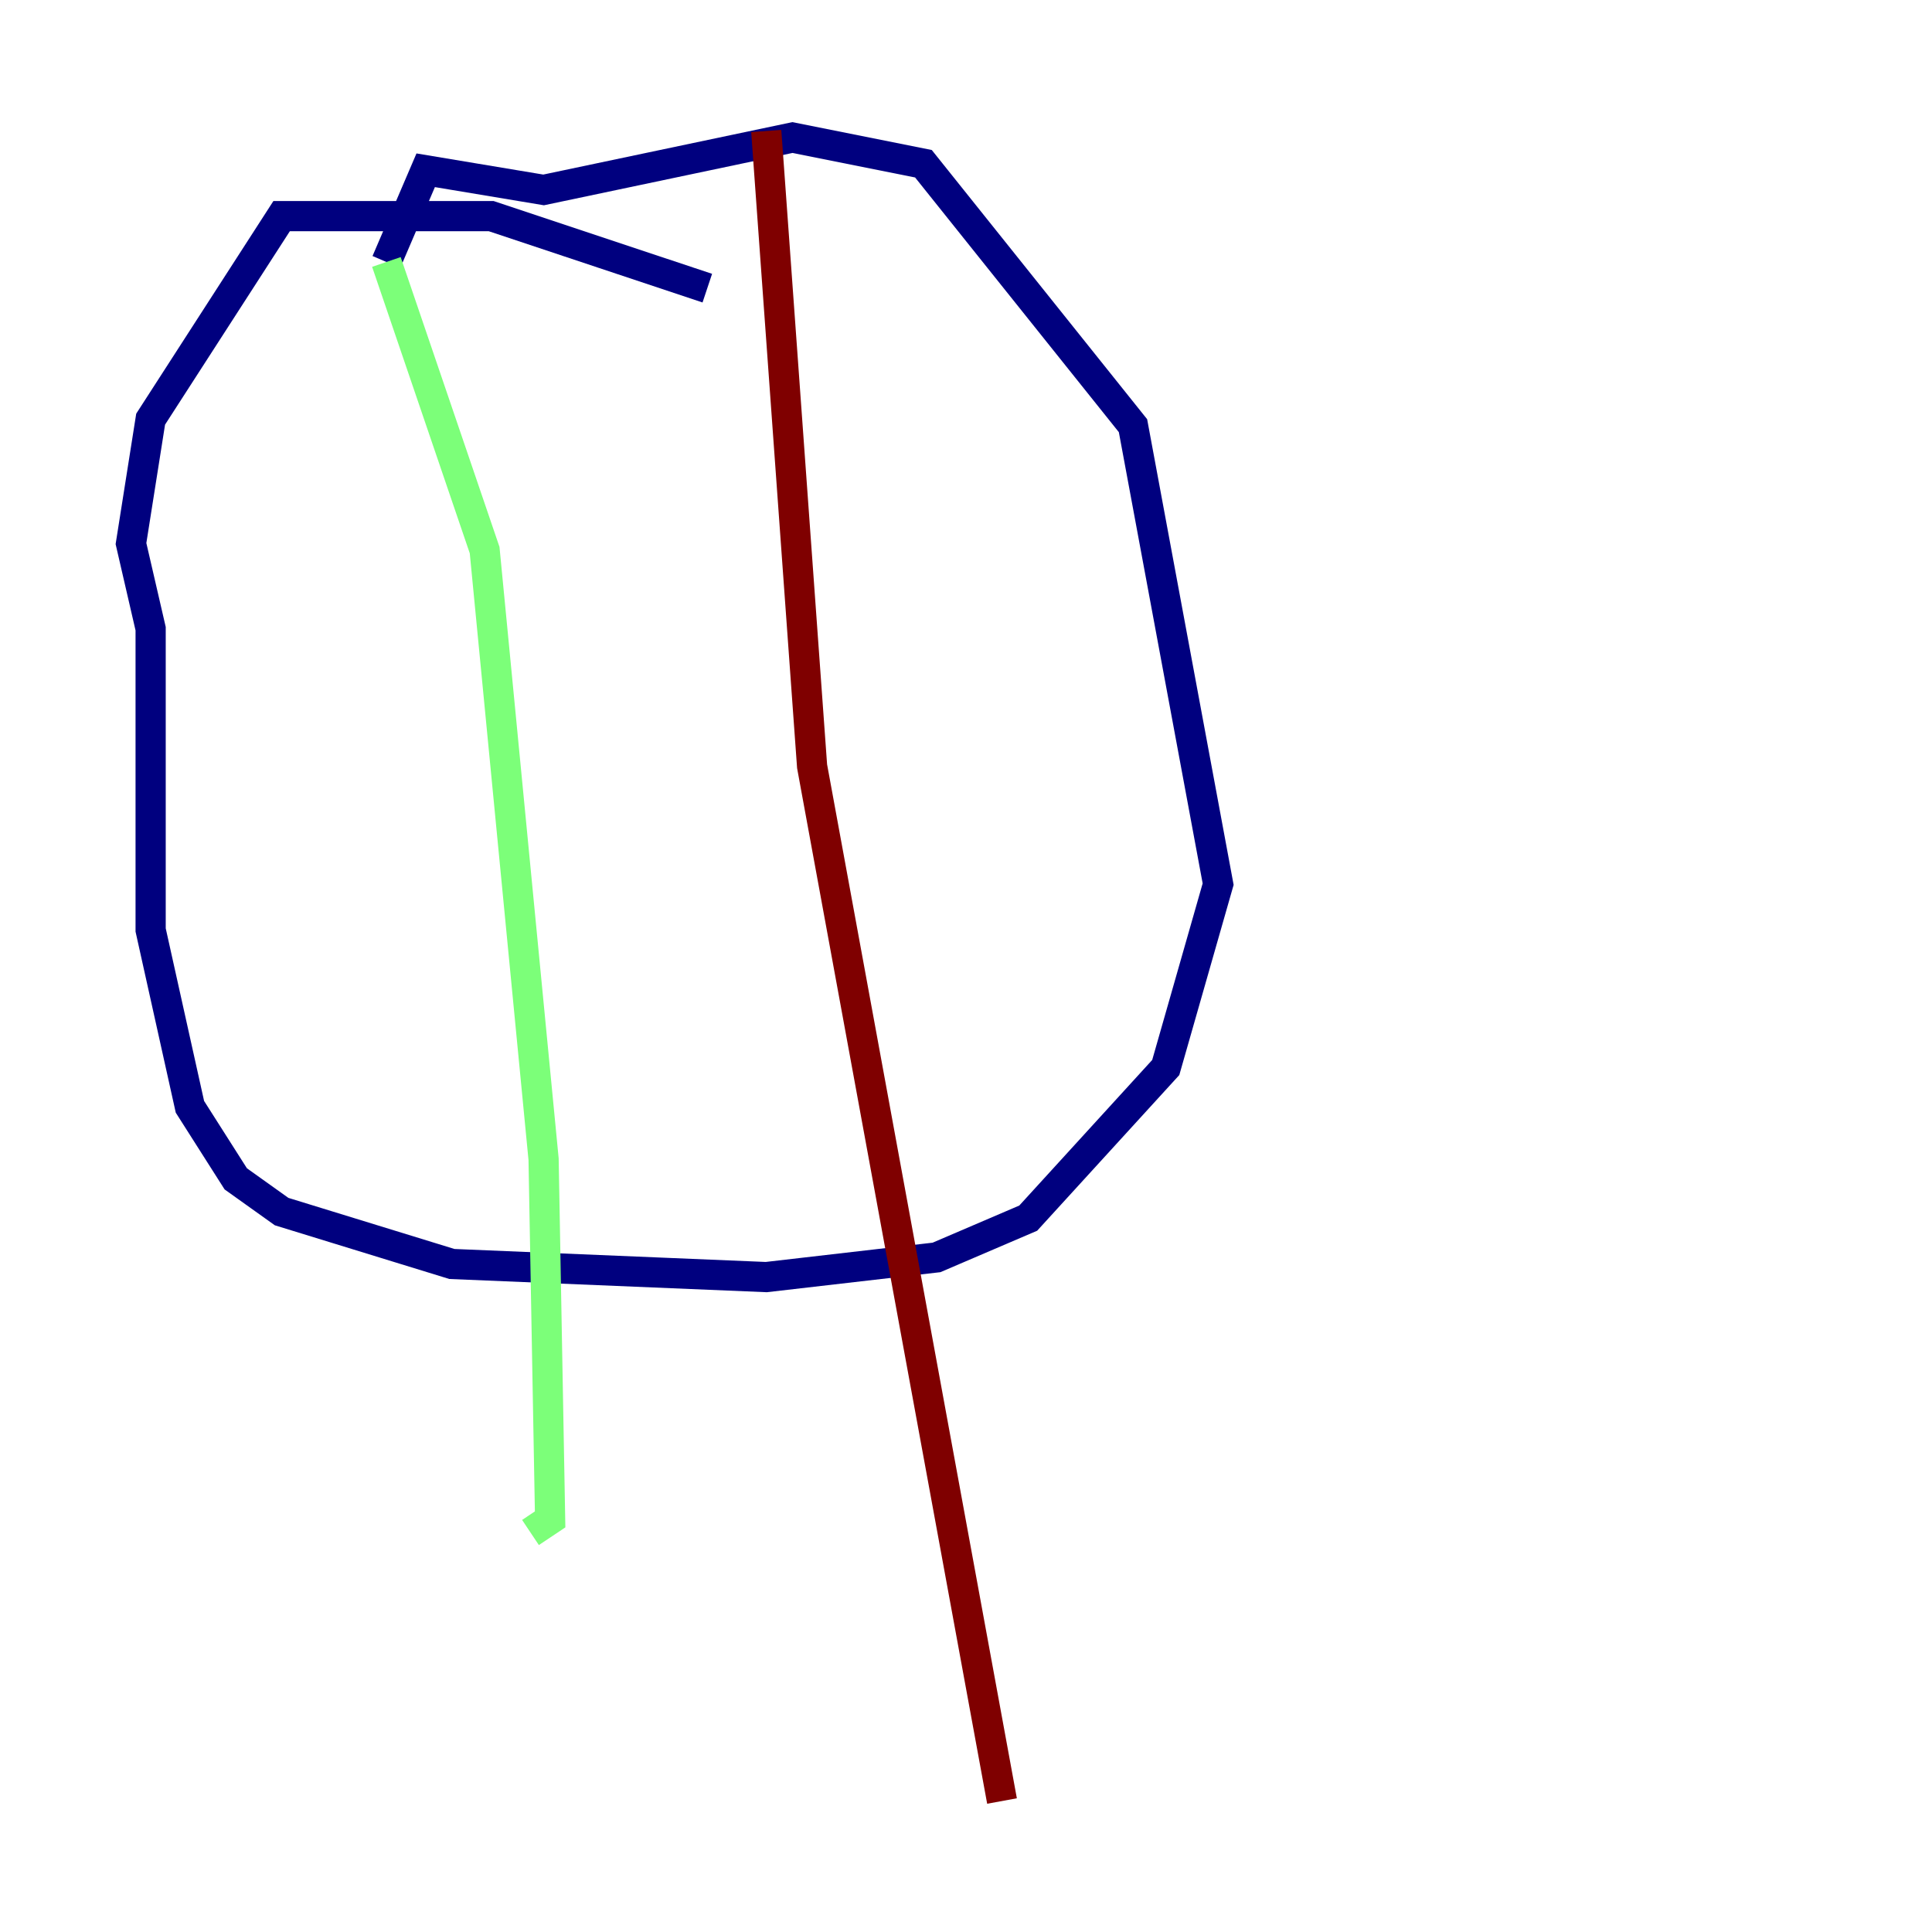 <?xml version="1.0" encoding="utf-8" ?>
<svg baseProfile="tiny" height="128" version="1.2" viewBox="0,0,128,128" width="128" xmlns="http://www.w3.org/2000/svg" xmlns:ev="http://www.w3.org/2001/xml-events" xmlns:xlink="http://www.w3.org/1999/xlink"><defs /><polyline fill="none" points="46.861,19.091 32.542,14.319 18.658,14.319 9.98,27.77 8.678,36.014 9.98,41.654 9.98,61.614 12.583,73.329 15.62,78.102 18.658,80.271 29.939,83.742 50.766,84.61 62.047,83.308 68.122,80.705 77.234,70.725 80.705,58.576 75.064,28.203 61.18,10.848 52.502,9.112 36.014,12.583 28.203,11.281 25.6,17.356" stroke="#00007f" stroke-width="2" /><polyline fill="none" points="25.6,17.356 32.108,36.447 36.014,76.8 36.447,100.664 35.146,101.532" stroke="#7cff79" stroke-width="2" /><polyline fill="none" points="50.766,8.678 53.803,50.766 66.386,119.322" stroke="#7f0000" stroke-width="2" /></svg>